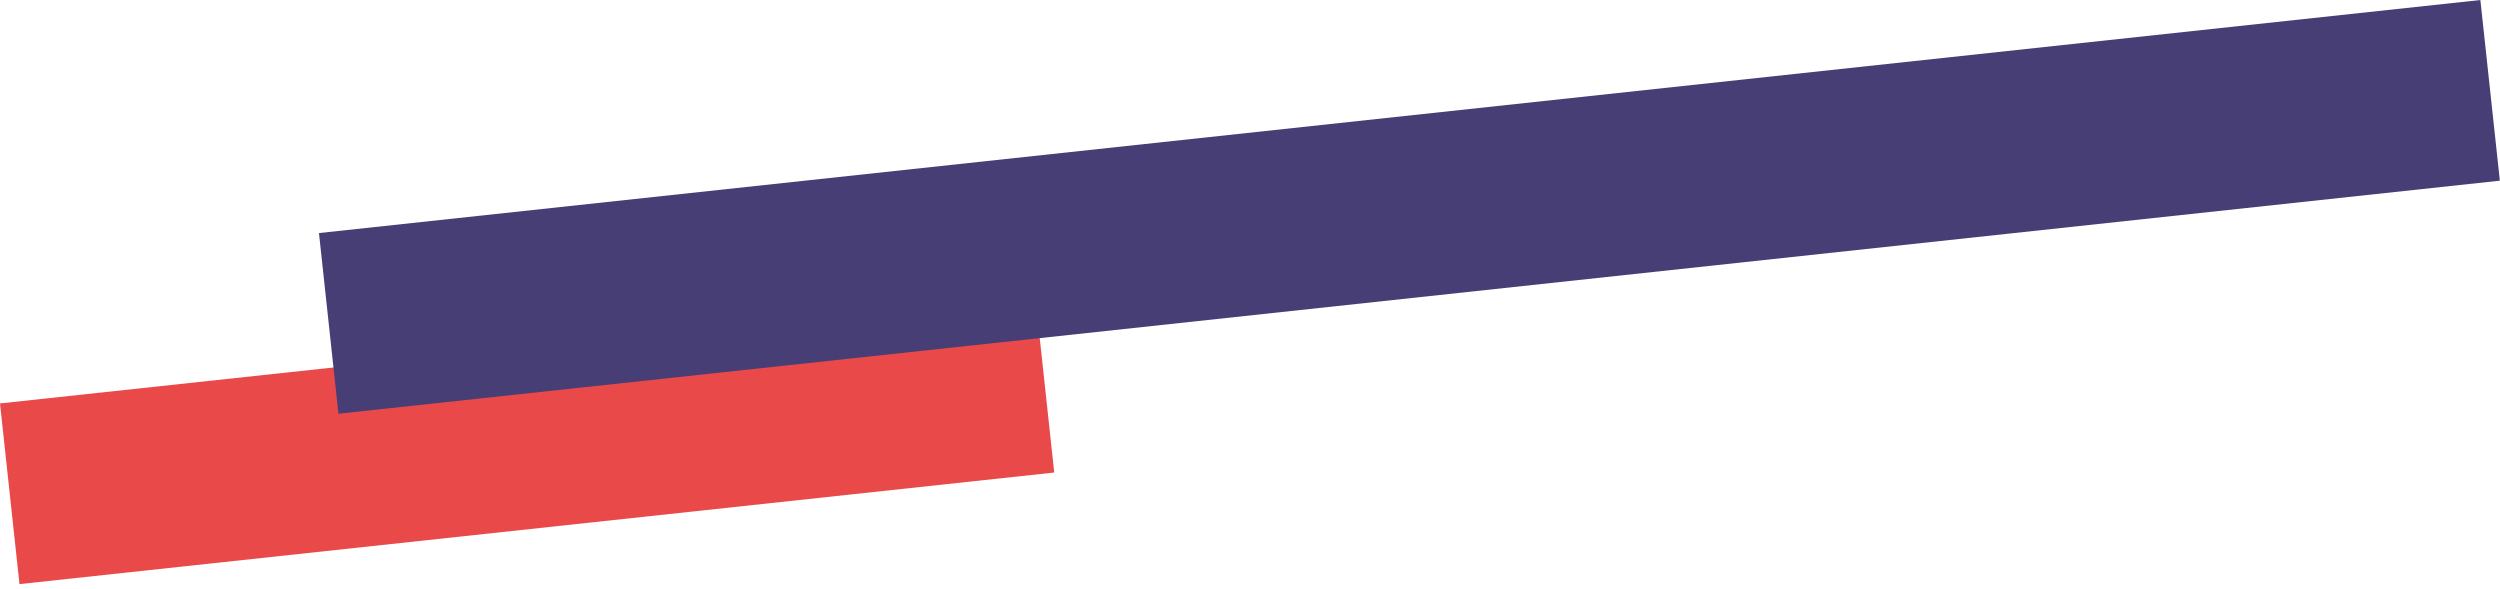 <svg width="454" height="107" viewBox="0 0 454 107" fill="none" xmlns="http://www.w3.org/2000/svg">
<rect y="73.262" width="189" height="33" transform="rotate(-6.154 0 73.262)" fill="#EA4949"/>
<rect x="57.925" y="42.323" width="394.786" height="33" transform="rotate(-6.154 57.925 42.323)" fill="#473E75"/>
</svg>
